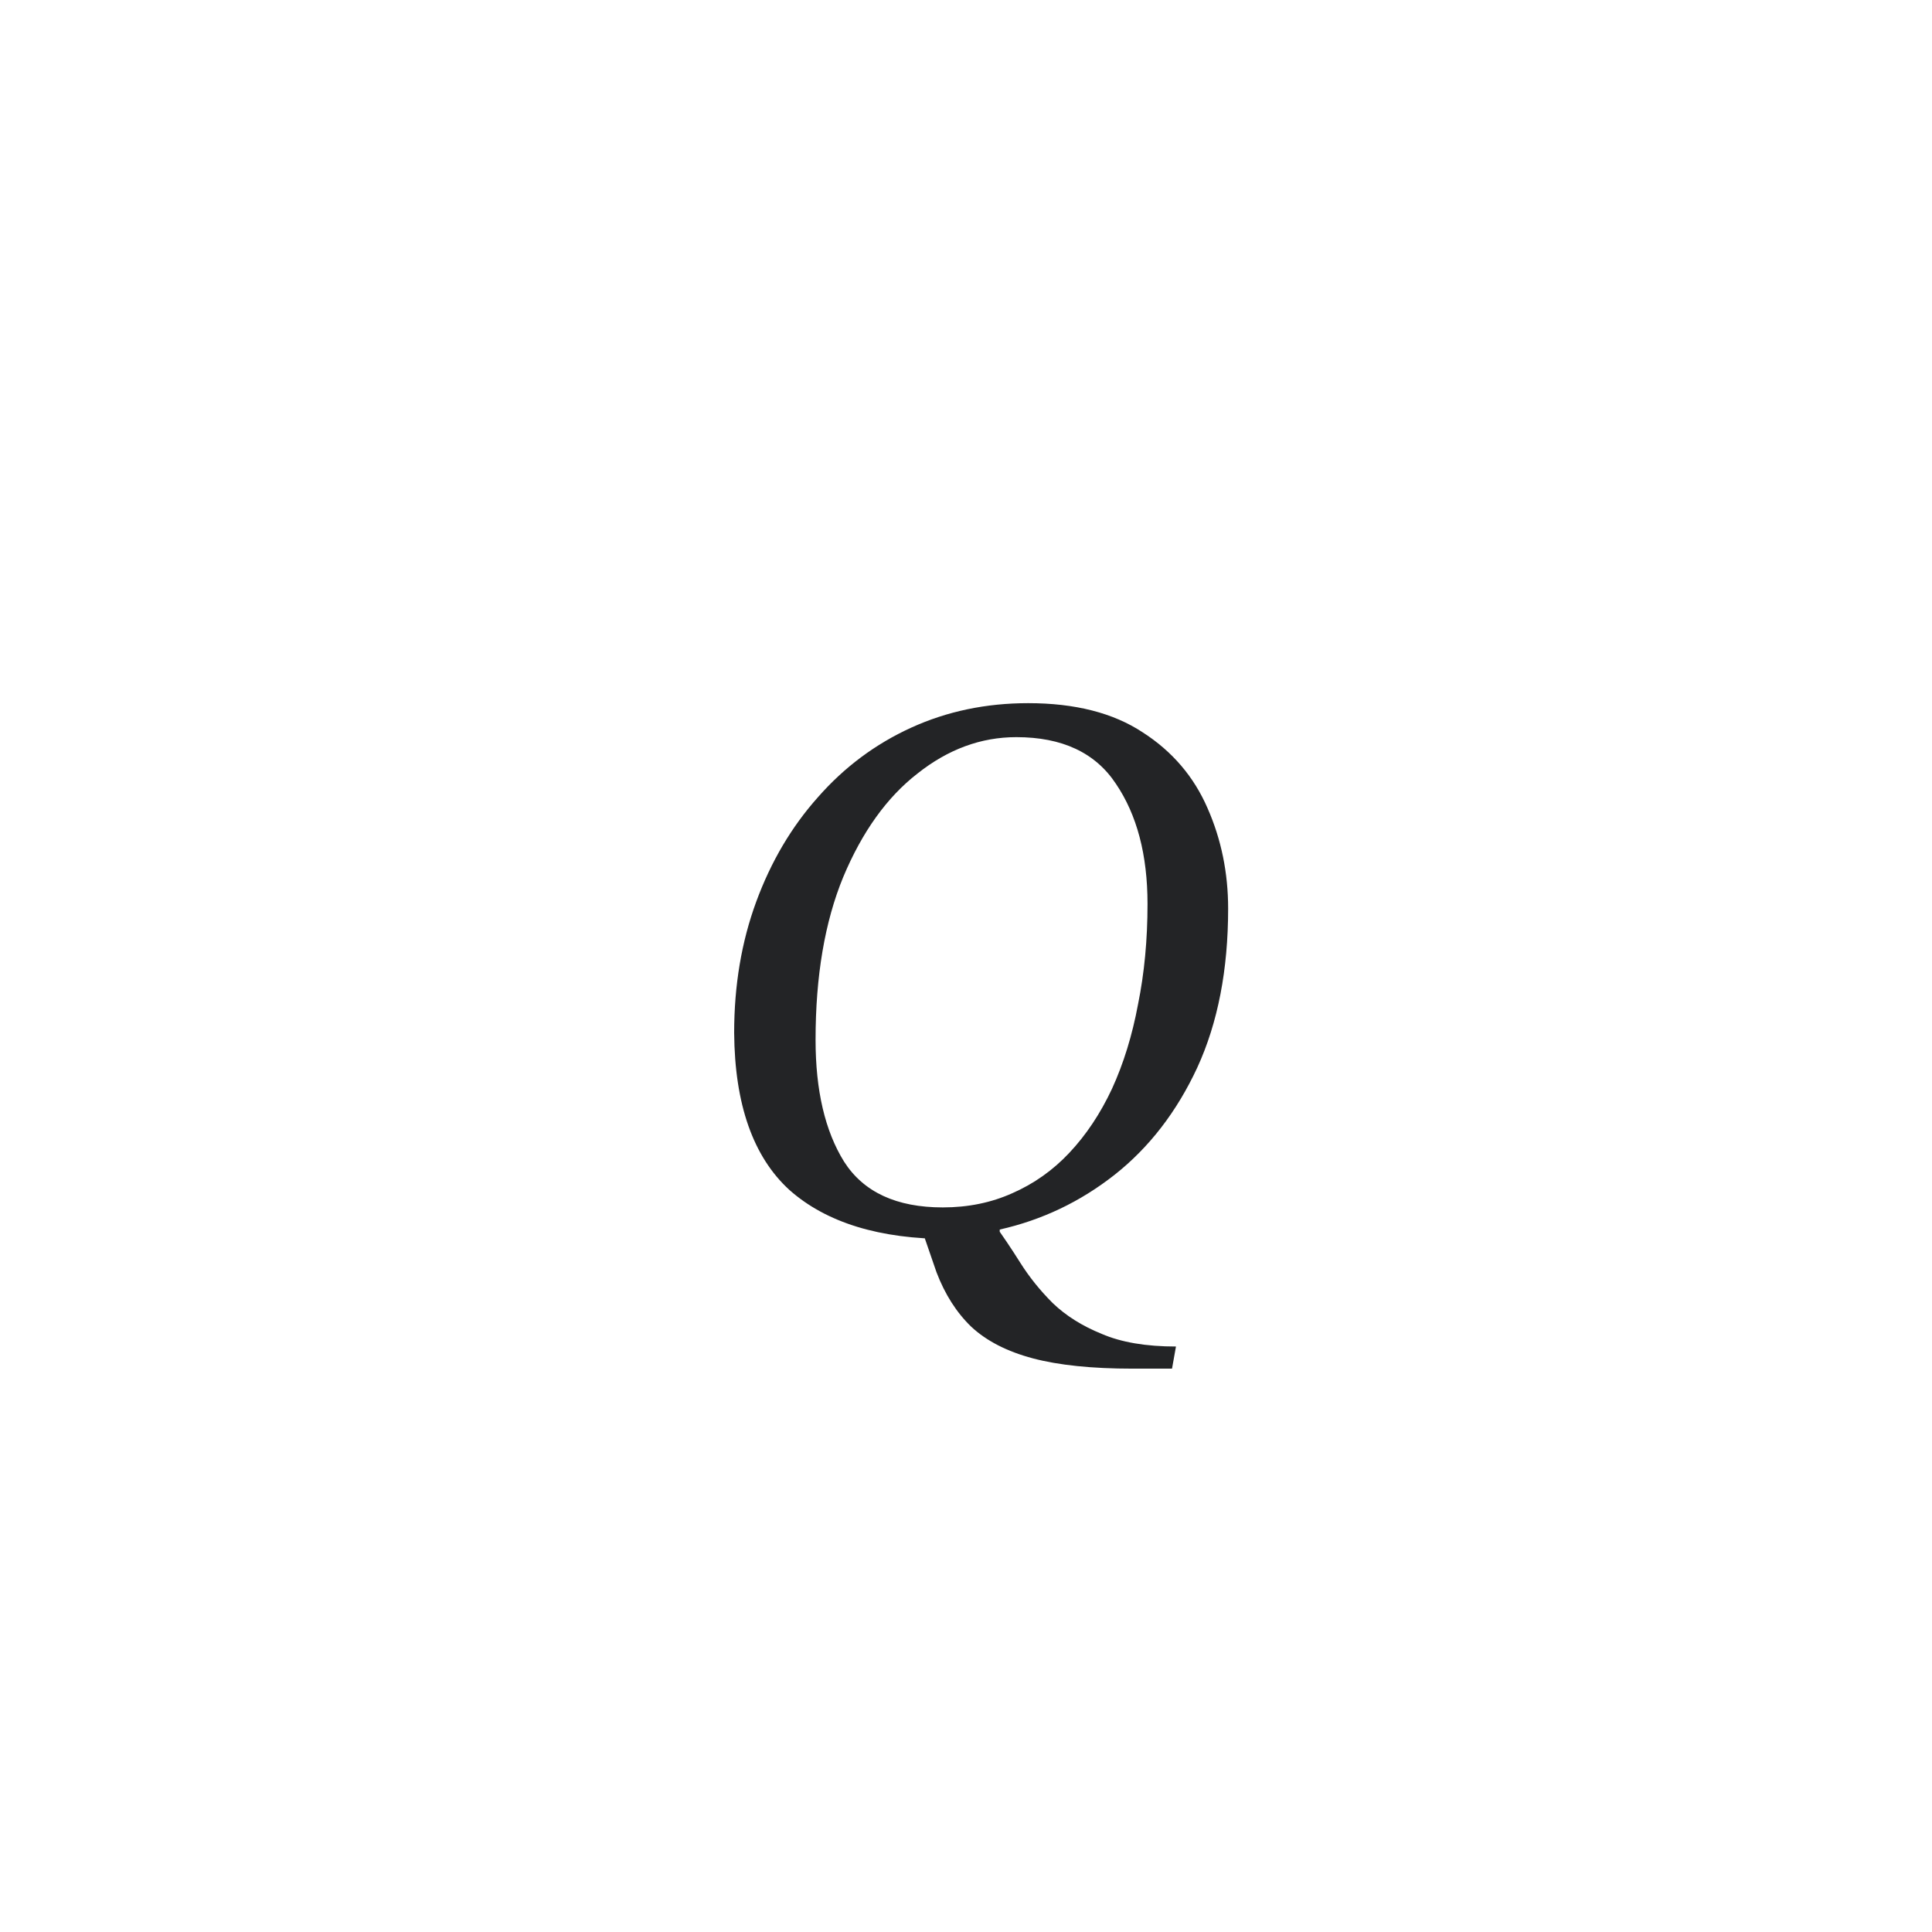 <svg width="44" height="44" viewBox="0 0 44 44" fill="none" xmlns="http://www.w3.org/2000/svg">
<path d="M22.768 28.164L21.616 28.218C20.032 28.218 18.82 27.846 17.98 27.102C17.152 26.346 16.732 25.152 16.72 23.52C16.72 22.44 16.888 21.444 17.224 20.532C17.56 19.62 18.028 18.828 18.628 18.156C19.228 17.472 19.936 16.944 20.752 16.572C21.568 16.2 22.456 16.014 23.416 16.014C24.484 16.014 25.354 16.236 26.026 16.68C26.698 17.112 27.19 17.688 27.502 18.408C27.814 19.116 27.97 19.878 27.97 20.694C27.97 22.086 27.736 23.292 27.268 24.312C26.8 25.32 26.17 26.136 25.378 26.76C24.598 27.372 23.728 27.786 22.768 28.002V28.164ZM26.692 31.17H25.792C24.868 31.17 24.112 31.092 23.524 30.936C22.936 30.78 22.468 30.54 22.12 30.216C21.784 29.892 21.52 29.478 21.328 28.974L20.968 27.93L22.642 27.876C22.834 28.14 23.032 28.434 23.236 28.758C23.44 29.082 23.686 29.388 23.974 29.676C24.274 29.964 24.646 30.198 25.09 30.378C25.534 30.57 26.098 30.666 26.782 30.666L26.692 31.17ZM21.472 27.498C22.048 27.498 22.576 27.39 23.056 27.174C23.548 26.958 23.98 26.652 24.352 26.256C24.736 25.848 25.06 25.362 25.324 24.798C25.588 24.222 25.786 23.58 25.918 22.872C26.062 22.164 26.134 21.402 26.134 20.586C26.134 19.47 25.894 18.558 25.414 17.85C24.946 17.142 24.19 16.788 23.146 16.788C22.342 16.788 21.592 17.064 20.896 17.616C20.2 18.156 19.636 18.942 19.204 19.974C18.784 20.994 18.574 22.23 18.574 23.682C18.574 24.834 18.79 25.758 19.222 26.454C19.666 27.15 20.416 27.498 21.472 27.498Z" fill="#232426"/>
</svg>
